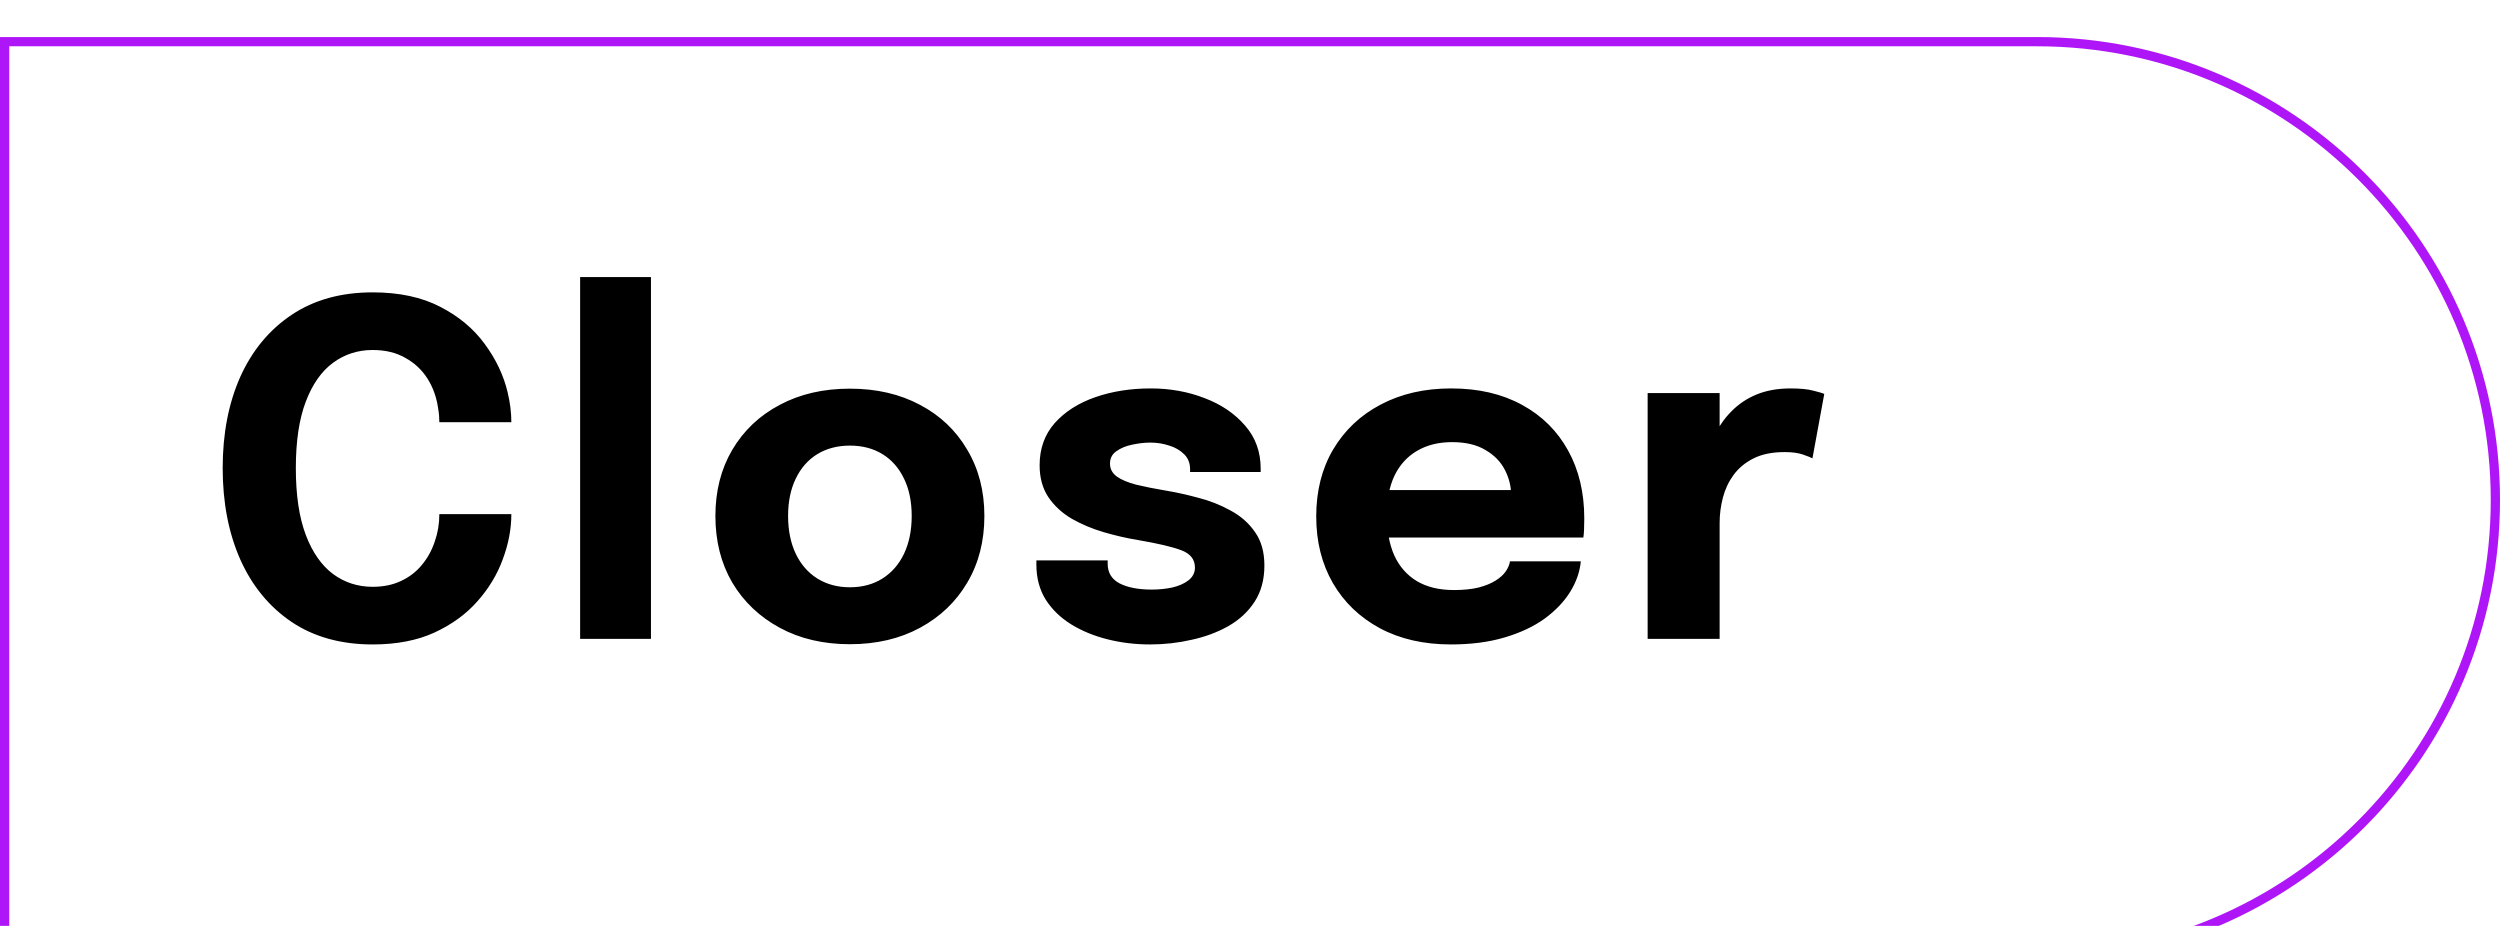 <svg width="270" height="100" viewBox="0 0 270 100" fill="none" xmlns="http://www.w3.org/2000/svg">
<g filter="url(#filter0_i_183_328)">
<path d="M0 0H220C247.614 0 270 22.386 270 50V50C270 77.614 247.614 100 220 100H0V0Z" fill="white"/>
<path d="M55.225 51.525C55.225 53.125 54.917 54.75 54.3 56.4C53.7 58.05 52.783 59.567 51.55 60.95C50.333 62.333 48.783 63.458 46.9 64.325C45.033 65.175 42.817 65.6 40.25 65.6C36.833 65.6 33.917 64.792 31.5 63.175C29.083 61.542 27.233 59.292 25.95 56.425C24.683 53.558 24.05 50.267 24.05 46.55C24.05 42.833 24.683 39.55 25.95 36.7C27.233 33.85 29.083 31.617 31.5 30C33.917 28.383 36.833 27.575 40.25 27.575C43.1 27.575 45.525 28.092 47.525 29.125C49.542 30.158 51.15 31.5 52.35 33.15C53.567 34.8 54.392 36.542 54.825 38.375C55.092 39.492 55.225 40.567 55.225 41.6H47.45C47.45 41.1 47.408 40.617 47.325 40.15C47.158 38.933 46.775 37.85 46.175 36.9C45.575 35.95 44.775 35.2 43.775 34.65C42.792 34.083 41.617 33.8 40.25 33.8C38.65 33.8 37.225 34.258 35.975 35.175C34.725 36.092 33.742 37.492 33.025 39.375C32.308 41.258 31.95 43.65 31.95 46.55C31.95 49.467 32.308 51.875 33.025 53.775C33.742 55.658 34.725 57.067 35.975 58C37.225 58.917 38.65 59.375 40.25 59.375C41.4 59.375 42.417 59.167 43.3 58.75C44.2 58.333 44.95 57.758 45.55 57.025C46.167 56.292 46.633 55.45 46.95 54.5C47.283 53.55 47.45 52.558 47.45 51.525H55.225ZM70.304 25.925V65H62.654V25.925H70.304ZM91.788 65.575C88.921 65.575 86.396 64.983 84.213 63.8C82.03 62.617 80.321 60.992 79.088 58.925C77.871 56.842 77.263 54.442 77.263 51.725C77.263 49.025 77.871 46.642 79.088 44.575C80.321 42.492 82.03 40.875 84.213 39.725C86.396 38.558 88.921 37.975 91.788 37.975C94.655 37.975 97.18 38.558 99.363 39.725C101.546 40.875 103.246 42.492 104.463 44.575C105.696 46.642 106.313 49.025 106.313 51.725C106.313 54.442 105.696 56.842 104.463 58.925C103.246 60.992 101.546 62.617 99.363 63.8C97.18 64.983 94.655 65.575 91.788 65.575ZM91.788 59.425C93.138 59.425 94.313 59.108 95.313 58.475C96.313 57.842 97.088 56.95 97.638 55.8C98.188 54.633 98.463 53.275 98.463 51.725C98.463 50.175 98.188 48.833 97.638 47.7C97.088 46.55 96.313 45.667 95.313 45.05C94.313 44.433 93.138 44.125 91.788 44.125C90.455 44.125 89.28 44.433 88.263 45.05C87.263 45.667 86.488 46.55 85.938 47.7C85.388 48.833 85.113 50.175 85.113 51.725C85.113 53.275 85.388 54.633 85.938 55.8C86.488 56.95 87.263 57.842 88.263 58.475C89.28 59.108 90.455 59.425 91.788 59.425ZM124.204 65.6C122.621 65.6 121.096 65.417 119.629 65.05C118.162 64.683 116.846 64.142 115.679 63.425C114.529 62.708 113.612 61.817 112.929 60.75C112.262 59.667 111.929 58.408 111.929 56.975C111.929 56.908 111.929 56.833 111.929 56.75C111.929 56.65 111.929 56.575 111.929 56.525H119.629C119.629 56.575 119.629 56.633 119.629 56.7C119.629 56.75 119.629 56.808 119.629 56.875C119.629 57.842 120.054 58.55 120.904 59C121.771 59.45 122.937 59.675 124.404 59.675C125.171 59.675 125.904 59.6 126.604 59.45C127.321 59.283 127.904 59.025 128.354 58.675C128.821 58.308 129.054 57.85 129.054 57.3C129.054 56.417 128.562 55.792 127.579 55.425C126.612 55.058 125.054 54.692 122.904 54.325C121.687 54.125 120.454 53.842 119.204 53.475C117.954 53.108 116.804 52.625 115.754 52.025C114.704 51.408 113.862 50.633 113.229 49.7C112.596 48.75 112.279 47.6 112.279 46.25C112.279 44.45 112.821 42.933 113.904 41.7C115.004 40.467 116.462 39.533 118.279 38.9C120.096 38.267 122.096 37.95 124.279 37.95C126.362 37.95 128.304 38.3 130.104 39C131.904 39.683 133.362 40.675 134.479 41.975C135.596 43.258 136.154 44.808 136.154 46.625C136.154 46.658 136.154 46.708 136.154 46.775C136.154 46.842 136.154 46.908 136.154 46.975H128.529C128.529 46.908 128.529 46.85 128.529 46.8C128.529 46.75 128.529 46.708 128.529 46.675C128.529 46.008 128.312 45.467 127.879 45.05C127.462 44.633 126.929 44.325 126.279 44.125C125.629 43.908 124.954 43.8 124.254 43.8C123.621 43.8 122.962 43.875 122.279 44.025C121.612 44.158 121.046 44.392 120.579 44.725C120.112 45.042 119.879 45.492 119.879 46.075C119.879 46.642 120.129 47.108 120.629 47.475C121.129 47.825 121.829 48.117 122.729 48.35C123.629 48.567 124.671 48.775 125.854 48.975C126.971 49.158 128.146 49.417 129.379 49.75C130.629 50.067 131.796 50.525 132.879 51.125C133.979 51.708 134.862 52.483 135.529 53.45C136.212 54.4 136.554 55.608 136.554 57.075C136.554 58.592 136.204 59.892 135.504 60.975C134.804 62.058 133.854 62.942 132.654 63.625C131.471 64.292 130.146 64.783 128.679 65.1C127.229 65.433 125.737 65.6 124.204 65.6ZM146.352 54.05V48.925H163.952L163.202 50.225C163.202 50.092 163.202 49.967 163.202 49.85C163.202 49.717 163.202 49.592 163.202 49.475C163.202 48.525 162.977 47.617 162.527 46.75C162.077 45.867 161.377 45.15 160.427 44.6C159.493 44.033 158.293 43.75 156.827 43.75C155.36 43.75 154.093 44.067 153.027 44.7C151.977 45.317 151.168 46.208 150.602 47.375C150.052 48.542 149.777 49.95 149.777 51.6C149.777 53.3 150.043 54.758 150.577 55.975C151.127 57.175 151.935 58.1 153.002 58.75C154.085 59.4 155.427 59.725 157.027 59.725C158.06 59.725 158.952 59.633 159.702 59.45C160.452 59.25 161.06 59 161.527 58.7C162.01 58.4 162.377 58.067 162.627 57.7C162.877 57.333 163.027 56.975 163.077 56.625H170.727C170.627 57.742 170.243 58.842 169.577 59.925C168.91 60.992 167.985 61.958 166.802 62.825C165.618 63.675 164.177 64.35 162.477 64.85C160.793 65.35 158.868 65.6 156.702 65.6C153.768 65.6 151.21 65.017 149.027 63.85C146.843 62.667 145.152 61.042 143.952 58.975C142.752 56.892 142.152 54.492 142.152 51.775C142.152 49.025 142.76 46.617 143.977 44.55C145.21 42.467 146.918 40.85 149.102 39.7C151.302 38.533 153.843 37.95 156.727 37.95C159.677 37.95 162.227 38.542 164.377 39.725C166.527 40.892 168.185 42.533 169.352 44.65C170.518 46.75 171.102 49.2 171.102 52C171.102 52.417 171.093 52.817 171.077 53.2C171.06 53.583 171.035 53.867 171.002 54.05H146.352ZM177.945 65V38.45H185.72V47.6L184.12 46.6C184.303 45.35 184.637 44.2 185.12 43.15C185.603 42.1 186.228 41.192 186.995 40.425C187.762 39.642 188.67 39.033 189.72 38.6C190.787 38.167 192.003 37.95 193.37 37.95C194.437 37.95 195.27 38.033 195.87 38.2C196.487 38.35 196.87 38.467 197.02 38.55L195.745 45.5C195.595 45.417 195.262 45.283 194.745 45.1C194.228 44.917 193.562 44.825 192.745 44.825C191.412 44.825 190.295 45.05 189.395 45.5C188.495 45.95 187.77 46.55 187.22 47.3C186.687 48.033 186.303 48.85 186.07 49.75C185.837 50.65 185.72 51.558 185.72 52.475V65H177.945Z" fill="black"/>
<path d="M0.5 0.5H220C247.338 0.5 269.5 22.662 269.5 50C269.5 77.338 247.338 99.5 220 99.5H0.5V0.5Z" stroke="#AE16F7"/>
</g>
<defs>
<filter id="filter0_i_183_328" x="0" y="0" width="270" height="104" filterUnits="userSpaceOnUse" color-interpolation-filters="sRGB">
<feFlood flood-opacity="0" result="BackgroundImageFix"/>
<feBlend mode="normal" in="SourceGraphic" in2="BackgroundImageFix" result="shape"/>
<feColorMatrix in="SourceAlpha" type="matrix" values="0 0 0 0 0 0 0 0 0 0 0 0 0 0 0 0 0 0 127 0" result="hardAlpha"/>
<feOffset dy="4"/>
<feGaussianBlur stdDeviation="5"/>
<feComposite in2="hardAlpha" operator="arithmetic" k2="-1" k3="1"/>
<feColorMatrix type="matrix" values="0 0 0 0 0 0 0 0 0 0 0 0 0 0 0 0 0 0 0.2 0"/>
<feBlend mode="normal" in2="shape" result="effect1_innerShadow_183_328"/>
</filter>
</defs>
</svg>
